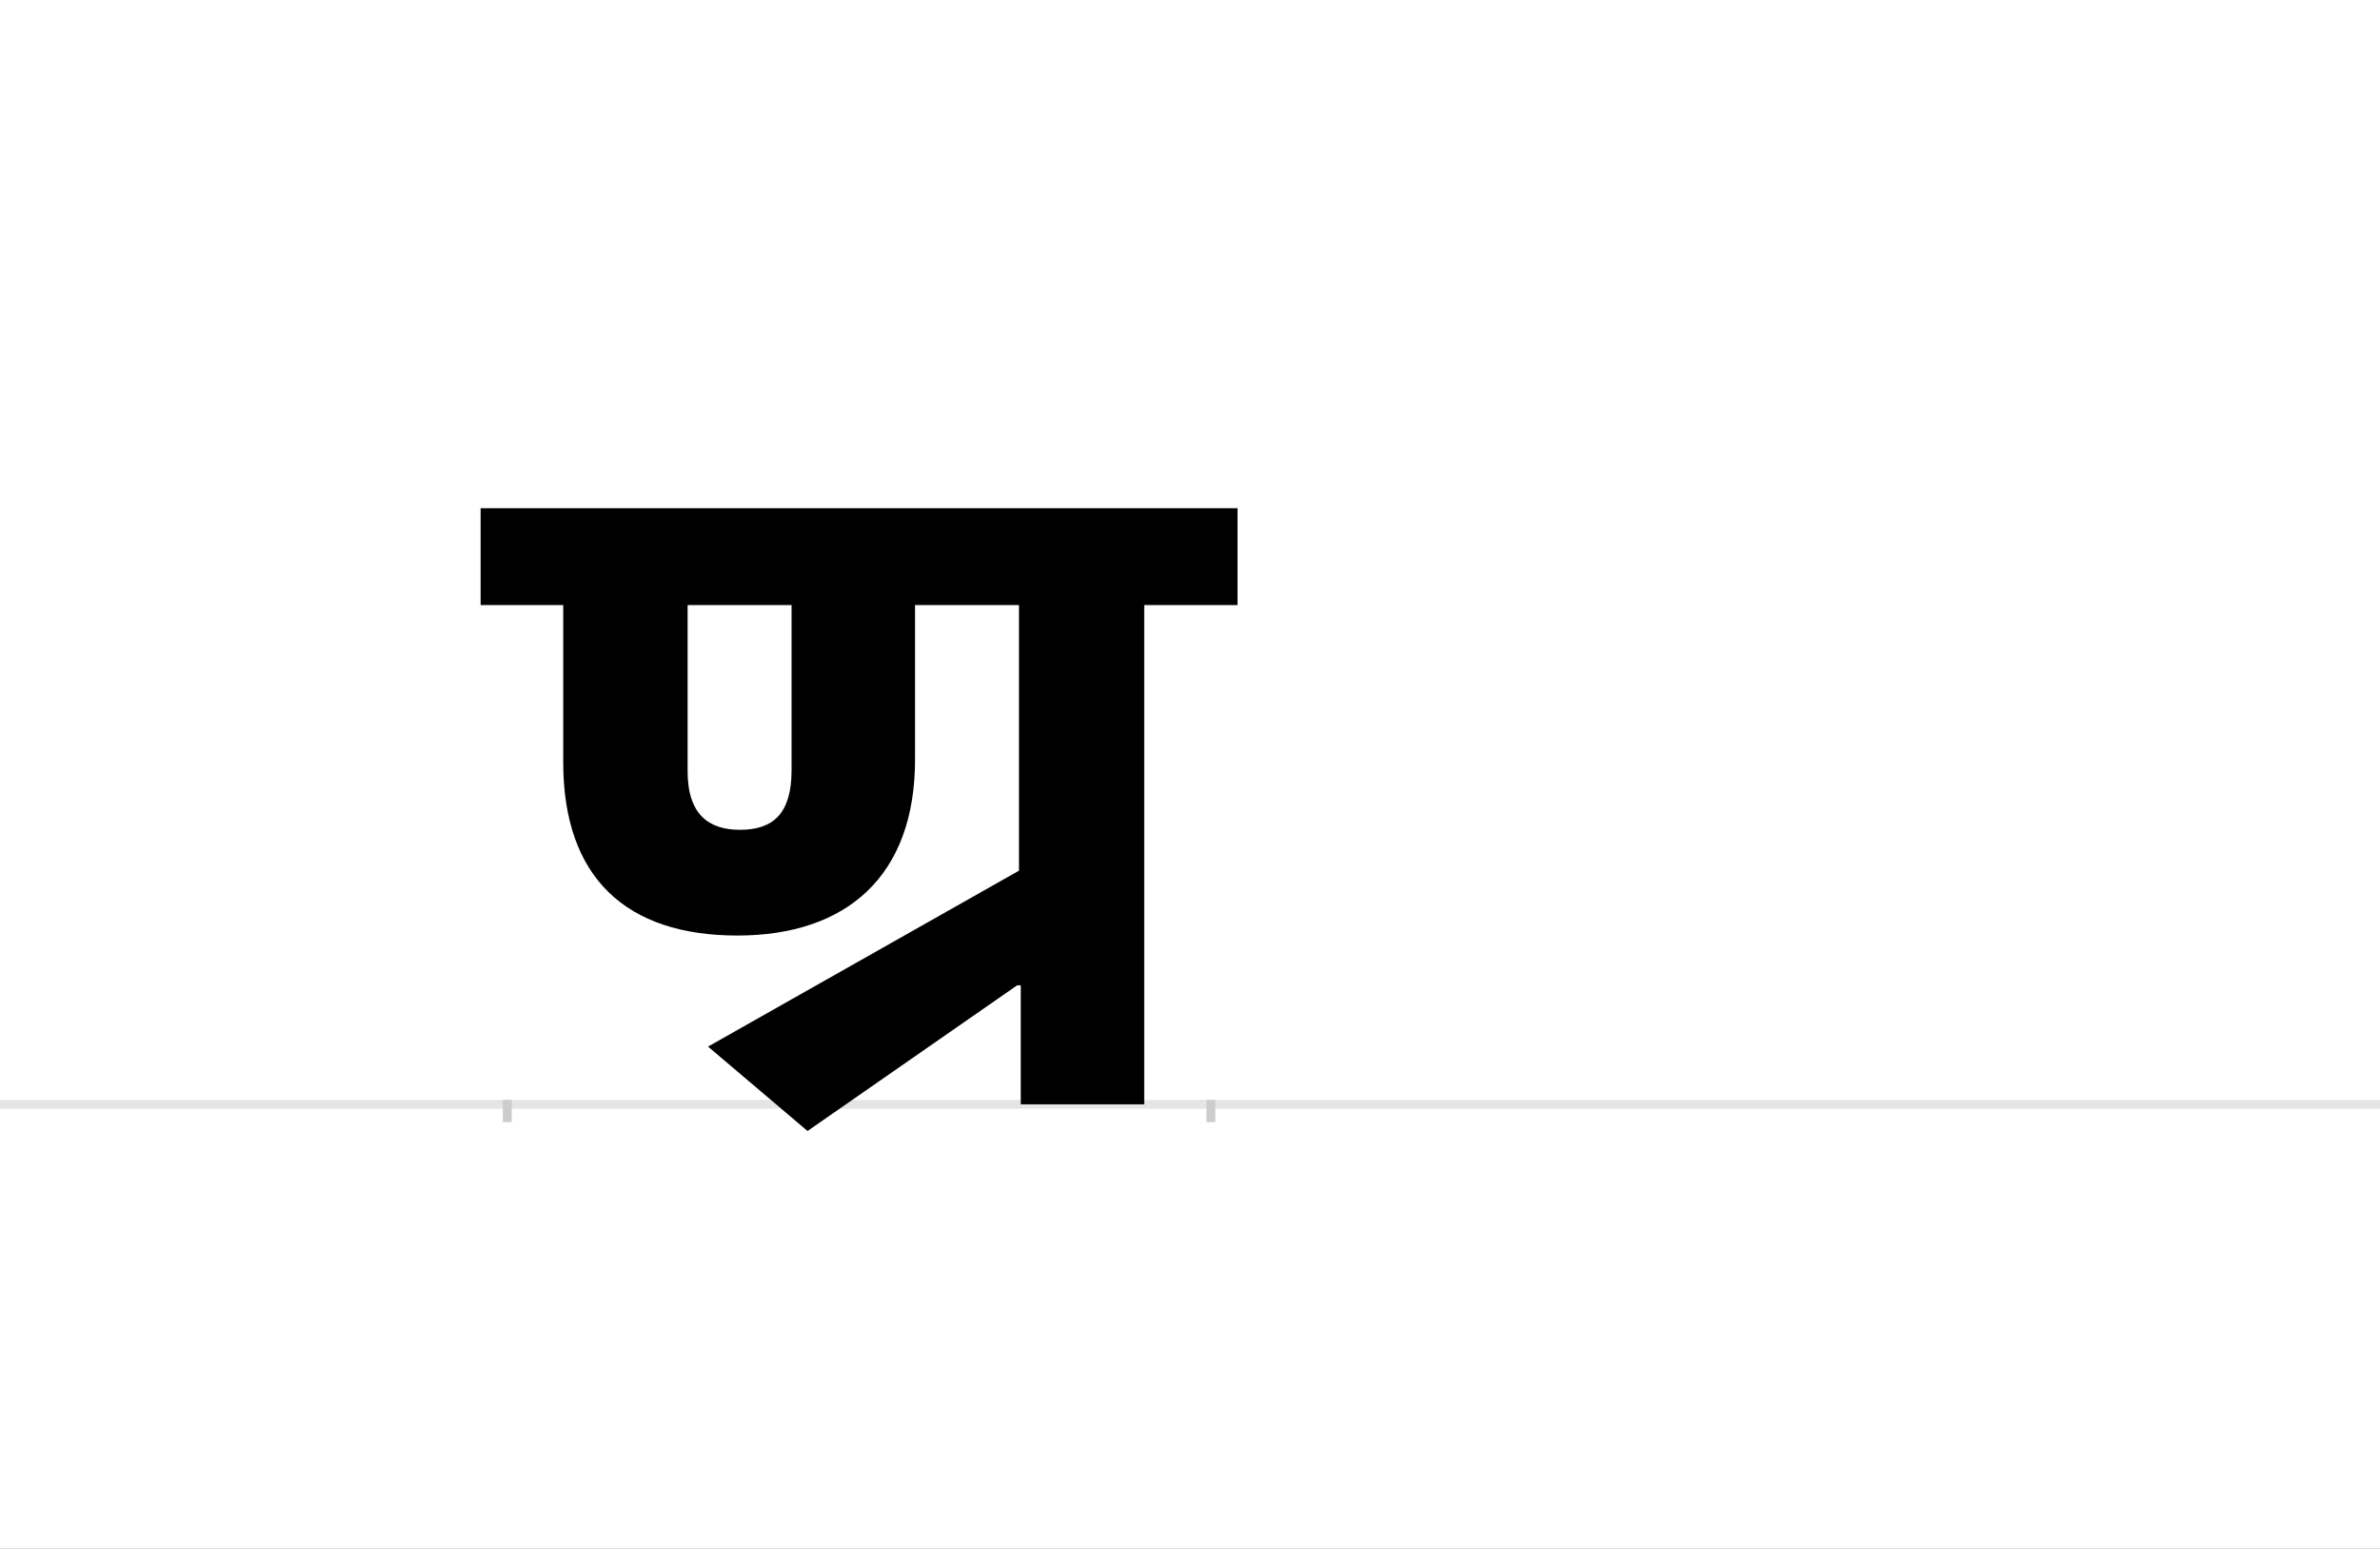 <?xml version="1.0" encoding="UTF-8"?>
<svg height="1743" version="1.1" width="2679" xmlns="http://www.w3.org/2000/svg" xmlns:xlink="http://www.w3.org/1999/xlink">
 <rect width="100%" height="100%" fill="#808080" stroke="none"/>
 <path d="M0,0 l2679,0 l0,1743 l-2679,0 Z M0,0" fill="rgb(255,255,255)" transform="matrix(1,0,0,-1,0,1743)"/>
 <path d="M0,0 l2679,0" fill="none" stroke="rgb(229,229,229)" stroke-width="10" transform="matrix(1,0,0,-1,0,1243)"/>
 <path d="M0,5 l0,-25" fill="none" stroke="rgb(204,204,204)" stroke-width="10" transform="matrix(1,0,0,-1,571,1243)"/>
 <path d="M0,5 l0,-25" fill="none" stroke="rgb(204,204,204)" stroke-width="10" transform="matrix(1,0,0,-1,1363,1243)"/>
 <path d="M578,134 l0,-134 l139,0 l0,562 l105,0 l0,109 l-852,0 l0,-109 l93,0 l0,-177 c0,-130,71,-195,196,-195 c123,0,200,67,200,198 l0,174 l117,0 l0,-299 l-350,-198 l112,-95 l236,164 Z M262,309 c-35,0,-59,17,-59,66 l0,187 l117,0 l0,-186 c0,-49,-21,-67,-58,-67 Z M262,309" fill="rgb(0,0,0)" transform="matrix(1,0,0,-1,571,1243)"/>
</svg>